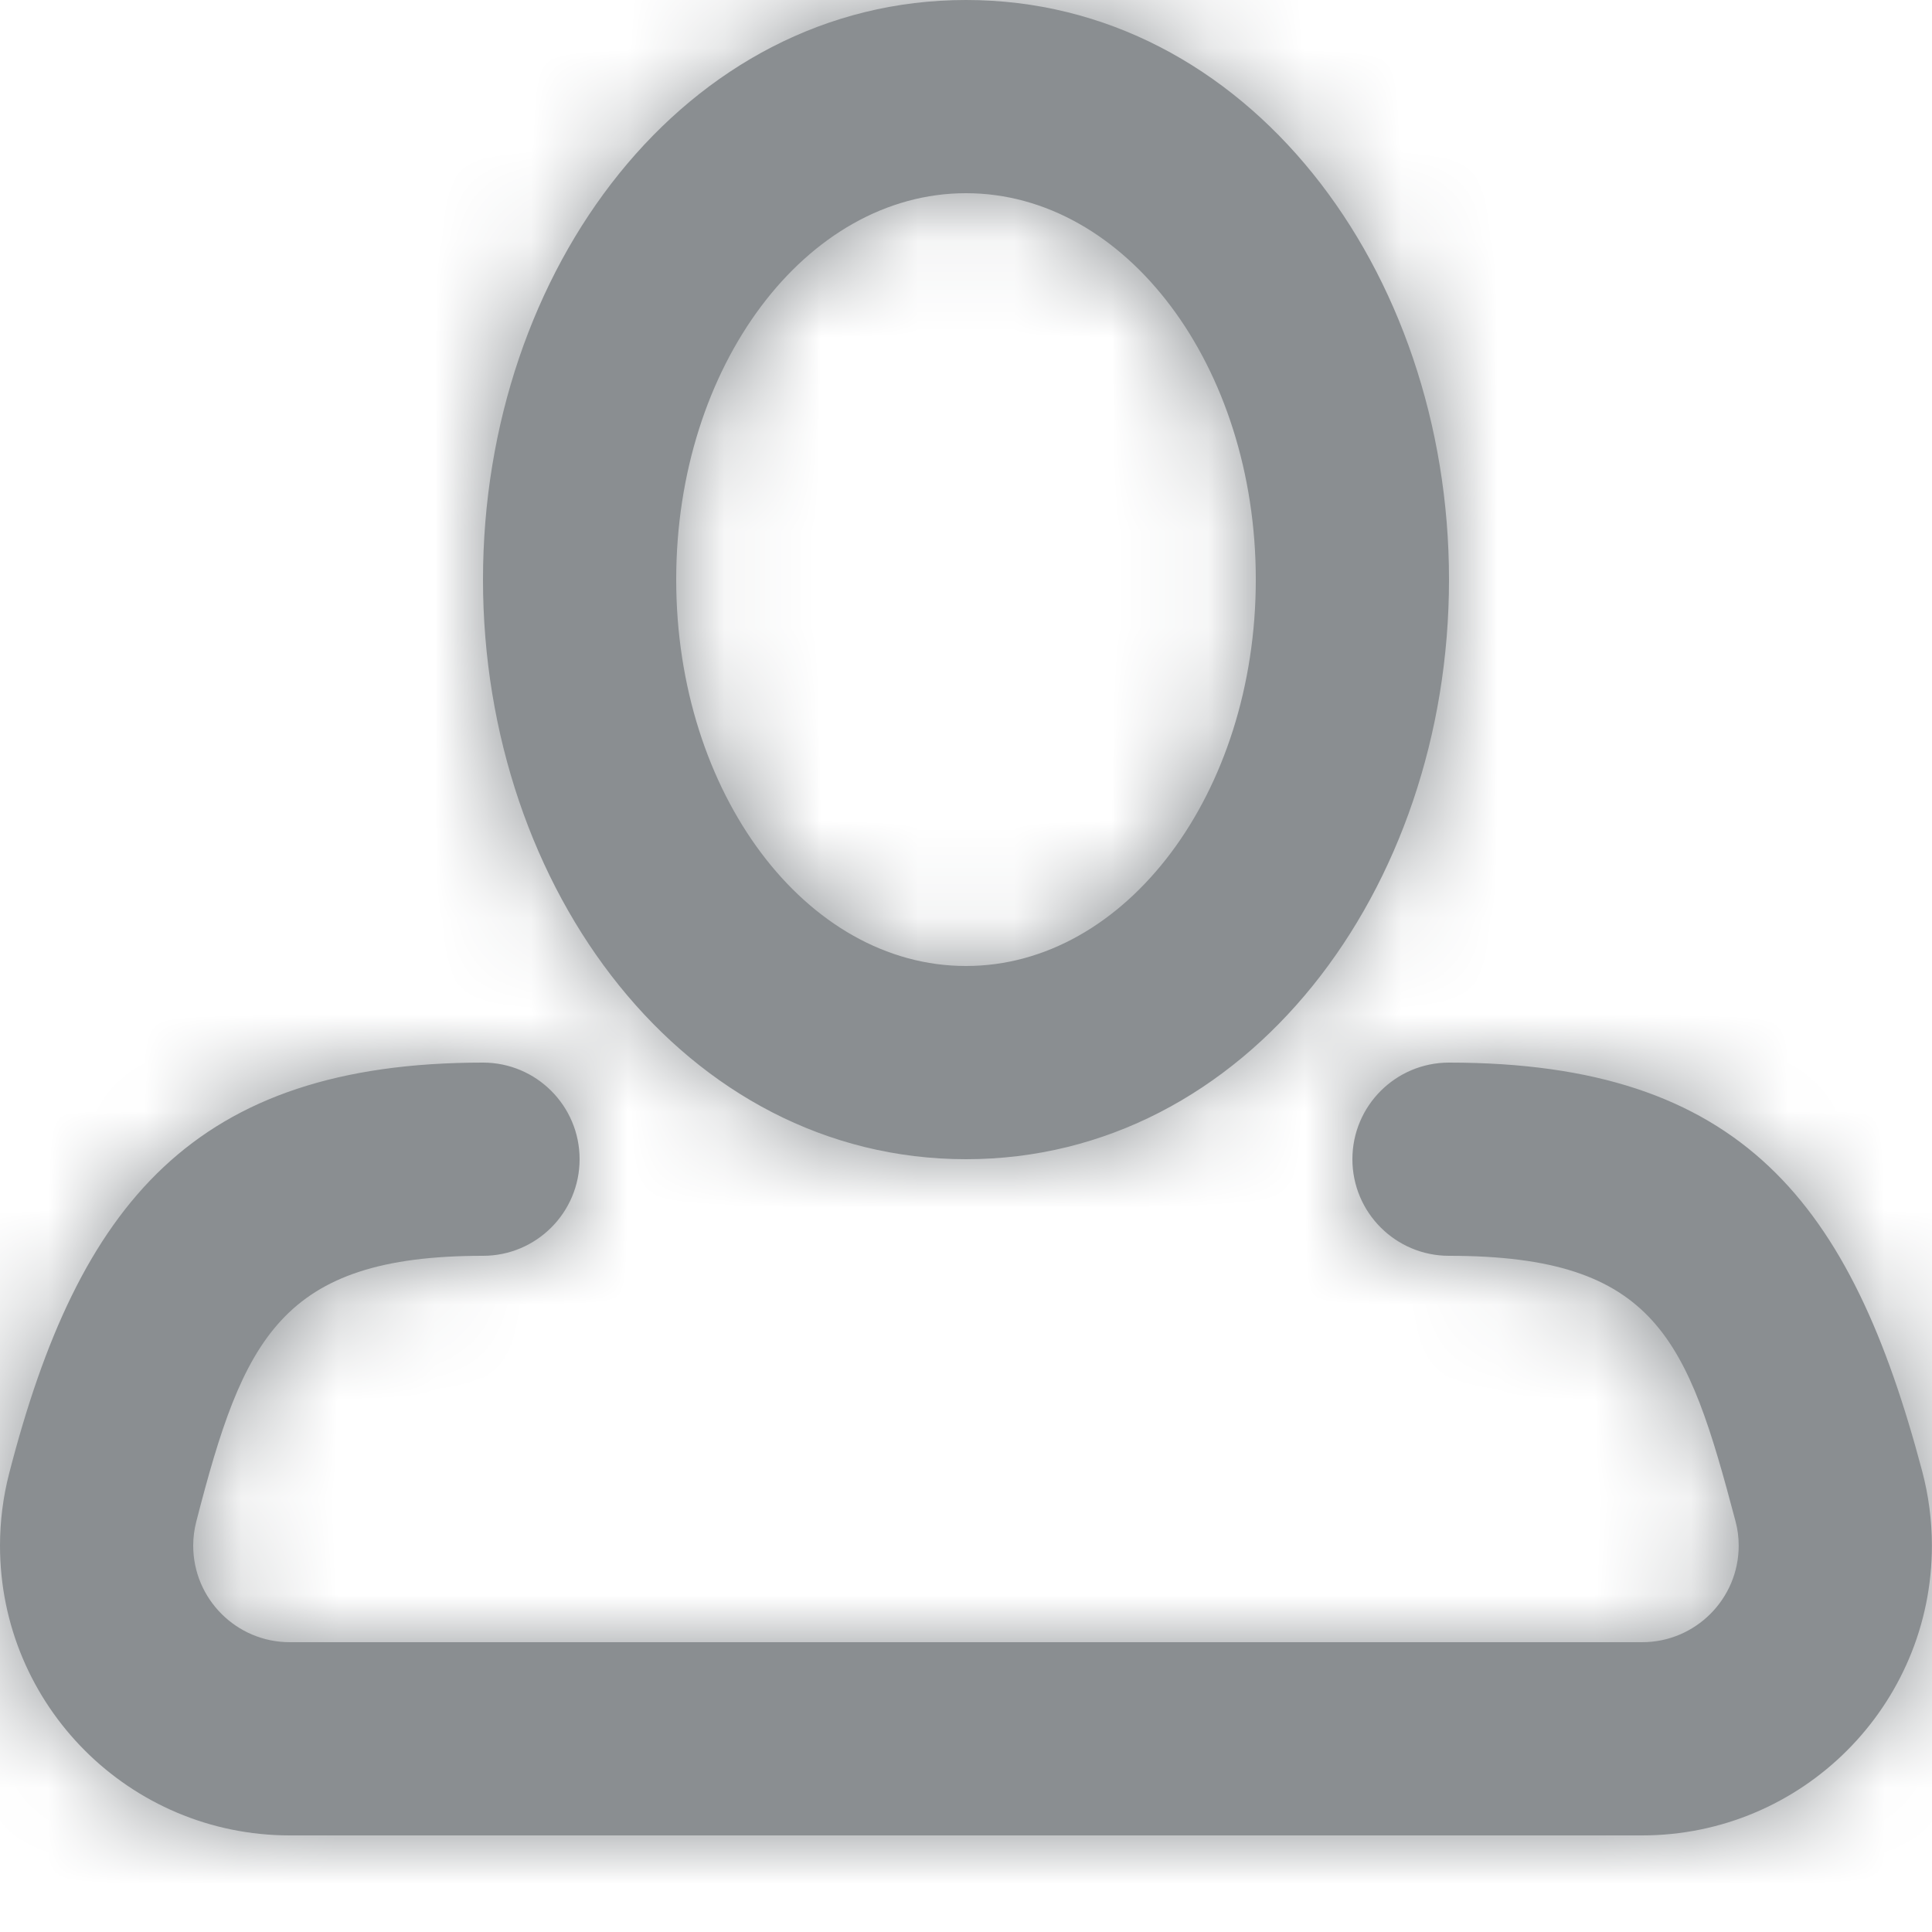 <?xml version="1.0" encoding="UTF-8"?>
<svg width="20px" height="20px" viewBox="0 0 20 20" version="1.1" xmlns="http://www.w3.org/2000/svg" xmlns:xlink="http://www.w3.org/1999/xlink">
    <!-- Generator: Sketch 51.3 (57544) - http://www.bohemiancoding.com/sketch -->
    <title>icon / profile</title>
    <desc>Created with Sketch.</desc>
    <defs>
        <path d="M10,10 C11.657,10 13,8.209 13,6 C13,3.791 11.657,2 10,2 C8.343,2 7,3.791 7,6 C7,8.209 8.343,10 10,10 Z M11.788,17 L16.999,17 C17.551,17 17.999,16.552 17.999,16 C17.999,15.914 17.988,15.828 17.965,15.744 C17.469,13.869 17.15,13 15,13 C14.448,13 14,12.552 14,12 C14,11.448 14.448,11 15,11 C18.035,11 19.164,12.456 19.899,15.232 C19.965,15.483 19.999,15.741 19.999,16 C19.999,17.657 18.656,19 16.999,19 L8.487,19 L3,19 C1.343,19 0,17.657 0,16 C0,15.748 0.032,15.496 0.095,15.252 C0.812,12.467 2.006,11 5,11 C5.552,11 6,11.448 6,12 C6,12.552 5.552,13 5,13 C2.901,13 2.517,13.867 2.032,15.751 C2.011,15.832 2,15.916 2,16 C2,16.552 2.448,17 3,17 L7.998,17 C7.999,17 7.999,17 8,17 L8.487,17 L11.784,17 C11.786,17 11.787,17 11.788,17 Z M10,12 C7.093,12 5,9.209 5,6 C5,2.791 7.093,0 10,0 C12.907,0 15,2.791 15,6 C15,9.209 12.907,12 10,12 Z" id="path-1"></path>
    </defs>
    <g id="icon-/-profile" stroke="none" stroke-width="1" fill="none" fill-rule="evenodd">
        <g id="icon-profile">
            <mask id="mask-2" fill="white">
                <use xlink:href="#path-1"></use>
            </mask>
            <use id="Mask" fill="#8A8E91" fill-rule="nonzero" xlink:href="#path-1"></use>
            <g id="color-/-grey" mask="url(#mask-2)" fill="#8A8E91" fill-rule="nonzero">
                <rect x="0" y="0" width="20" height="20"></rect>
            </g>
        </g>
    </g>
</svg>